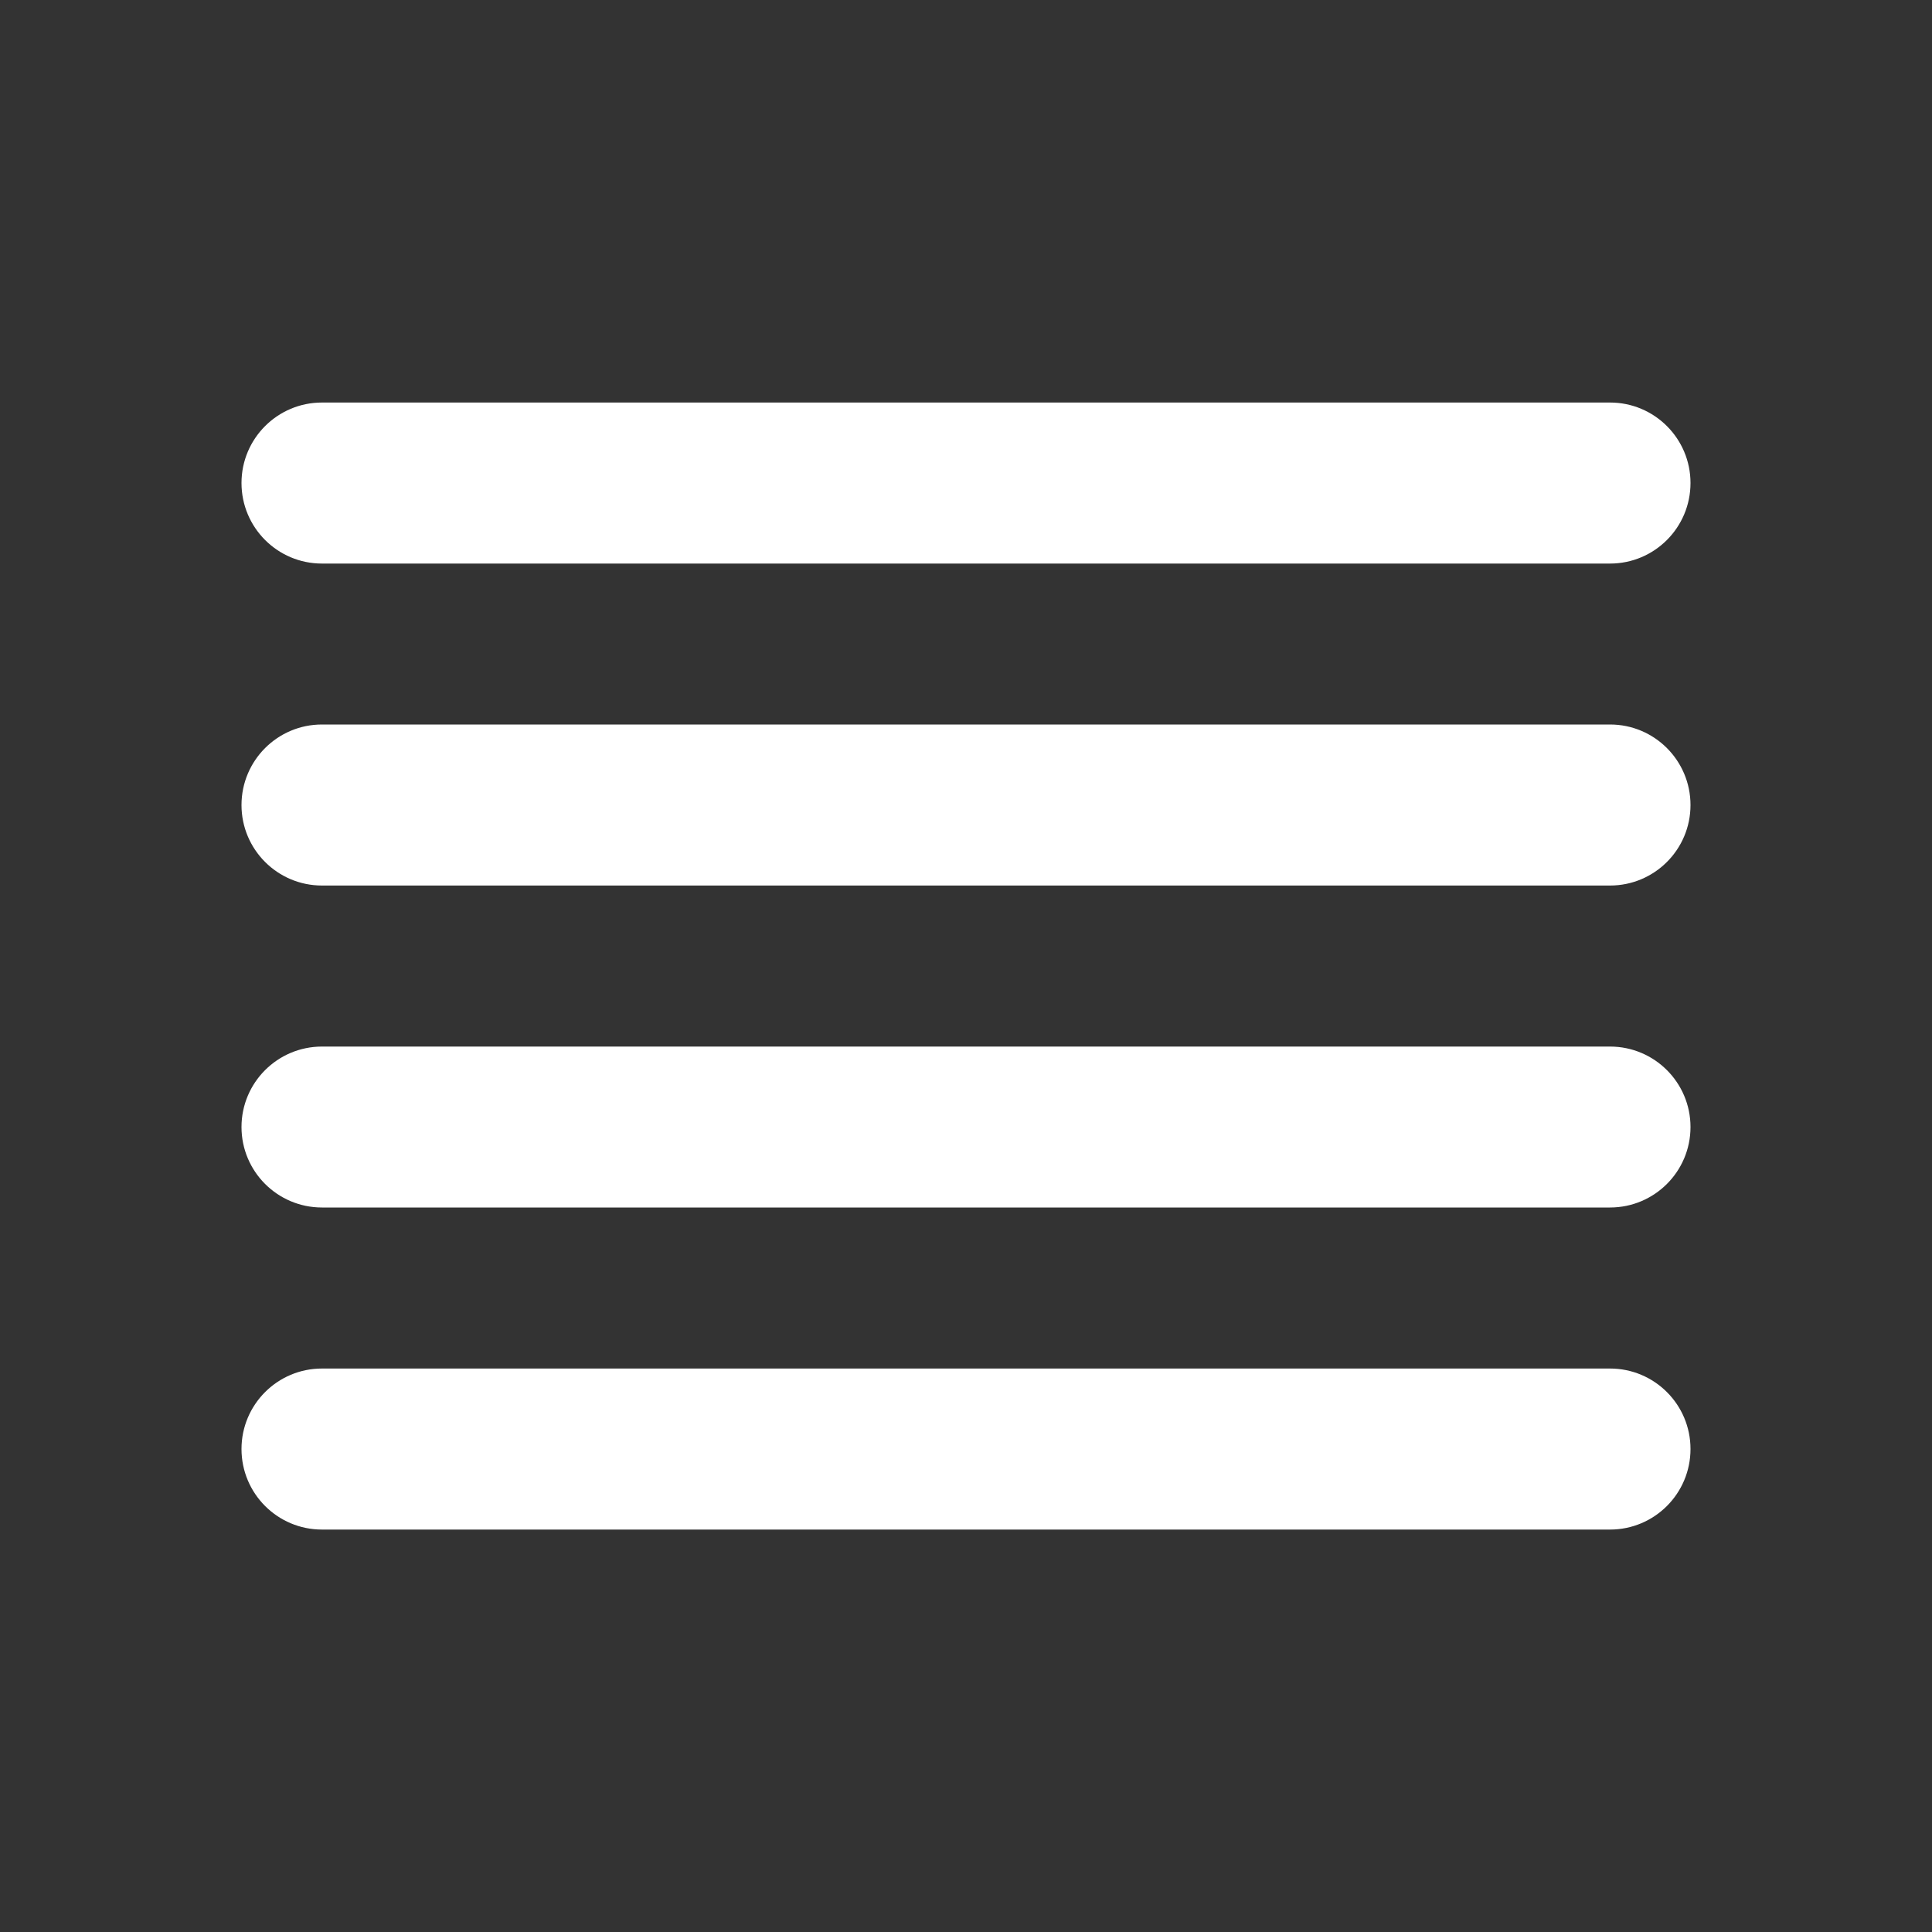 <svg width="20" height="20" viewBox="0 0 20 20" fill="none" xmlns="http://www.w3.org/2000/svg">
<rect x="0" y="0" width="20" height="20" fill="#333333" stroke="none"/>
<path fill-rule="evenodd" clip-rule="evenodd" d="M2.5 5C2.5 4.54 2.873 4.167 3.333 4.167H16.667C17.127 4.167 17.5 4.54 17.5 5C17.5 5.461 17.127 5.834 16.667 5.834H3.333C2.873 5.834 2.5 5.461 2.5 5ZM2.5 8.334C2.5 7.873 2.873 7.5 3.333 7.5H16.667C17.127 7.5 17.5 7.873 17.5 8.334C17.5 8.794 17.127 9.167 16.667 9.167H3.333C2.873 9.167 2.5 8.794 2.5 8.334ZM2.5 11.667C2.5 11.207 2.873 10.834 3.333 10.834H16.667C17.127 10.834 17.5 11.207 17.5 11.667C17.5 12.127 17.127 12.5 16.667 12.5H3.333C2.873 12.5 2.5 12.127 2.5 11.667ZM2.5 15C2.5 14.54 2.873 14.167 3.333 14.167H16.667C17.127 14.167 17.5 14.54 17.5 15C17.5 15.461 17.127 15.834 16.667 15.834H3.333C2.873 15.834 2.5 15.461 2.5 15Z" fill="white"/>
</svg>
